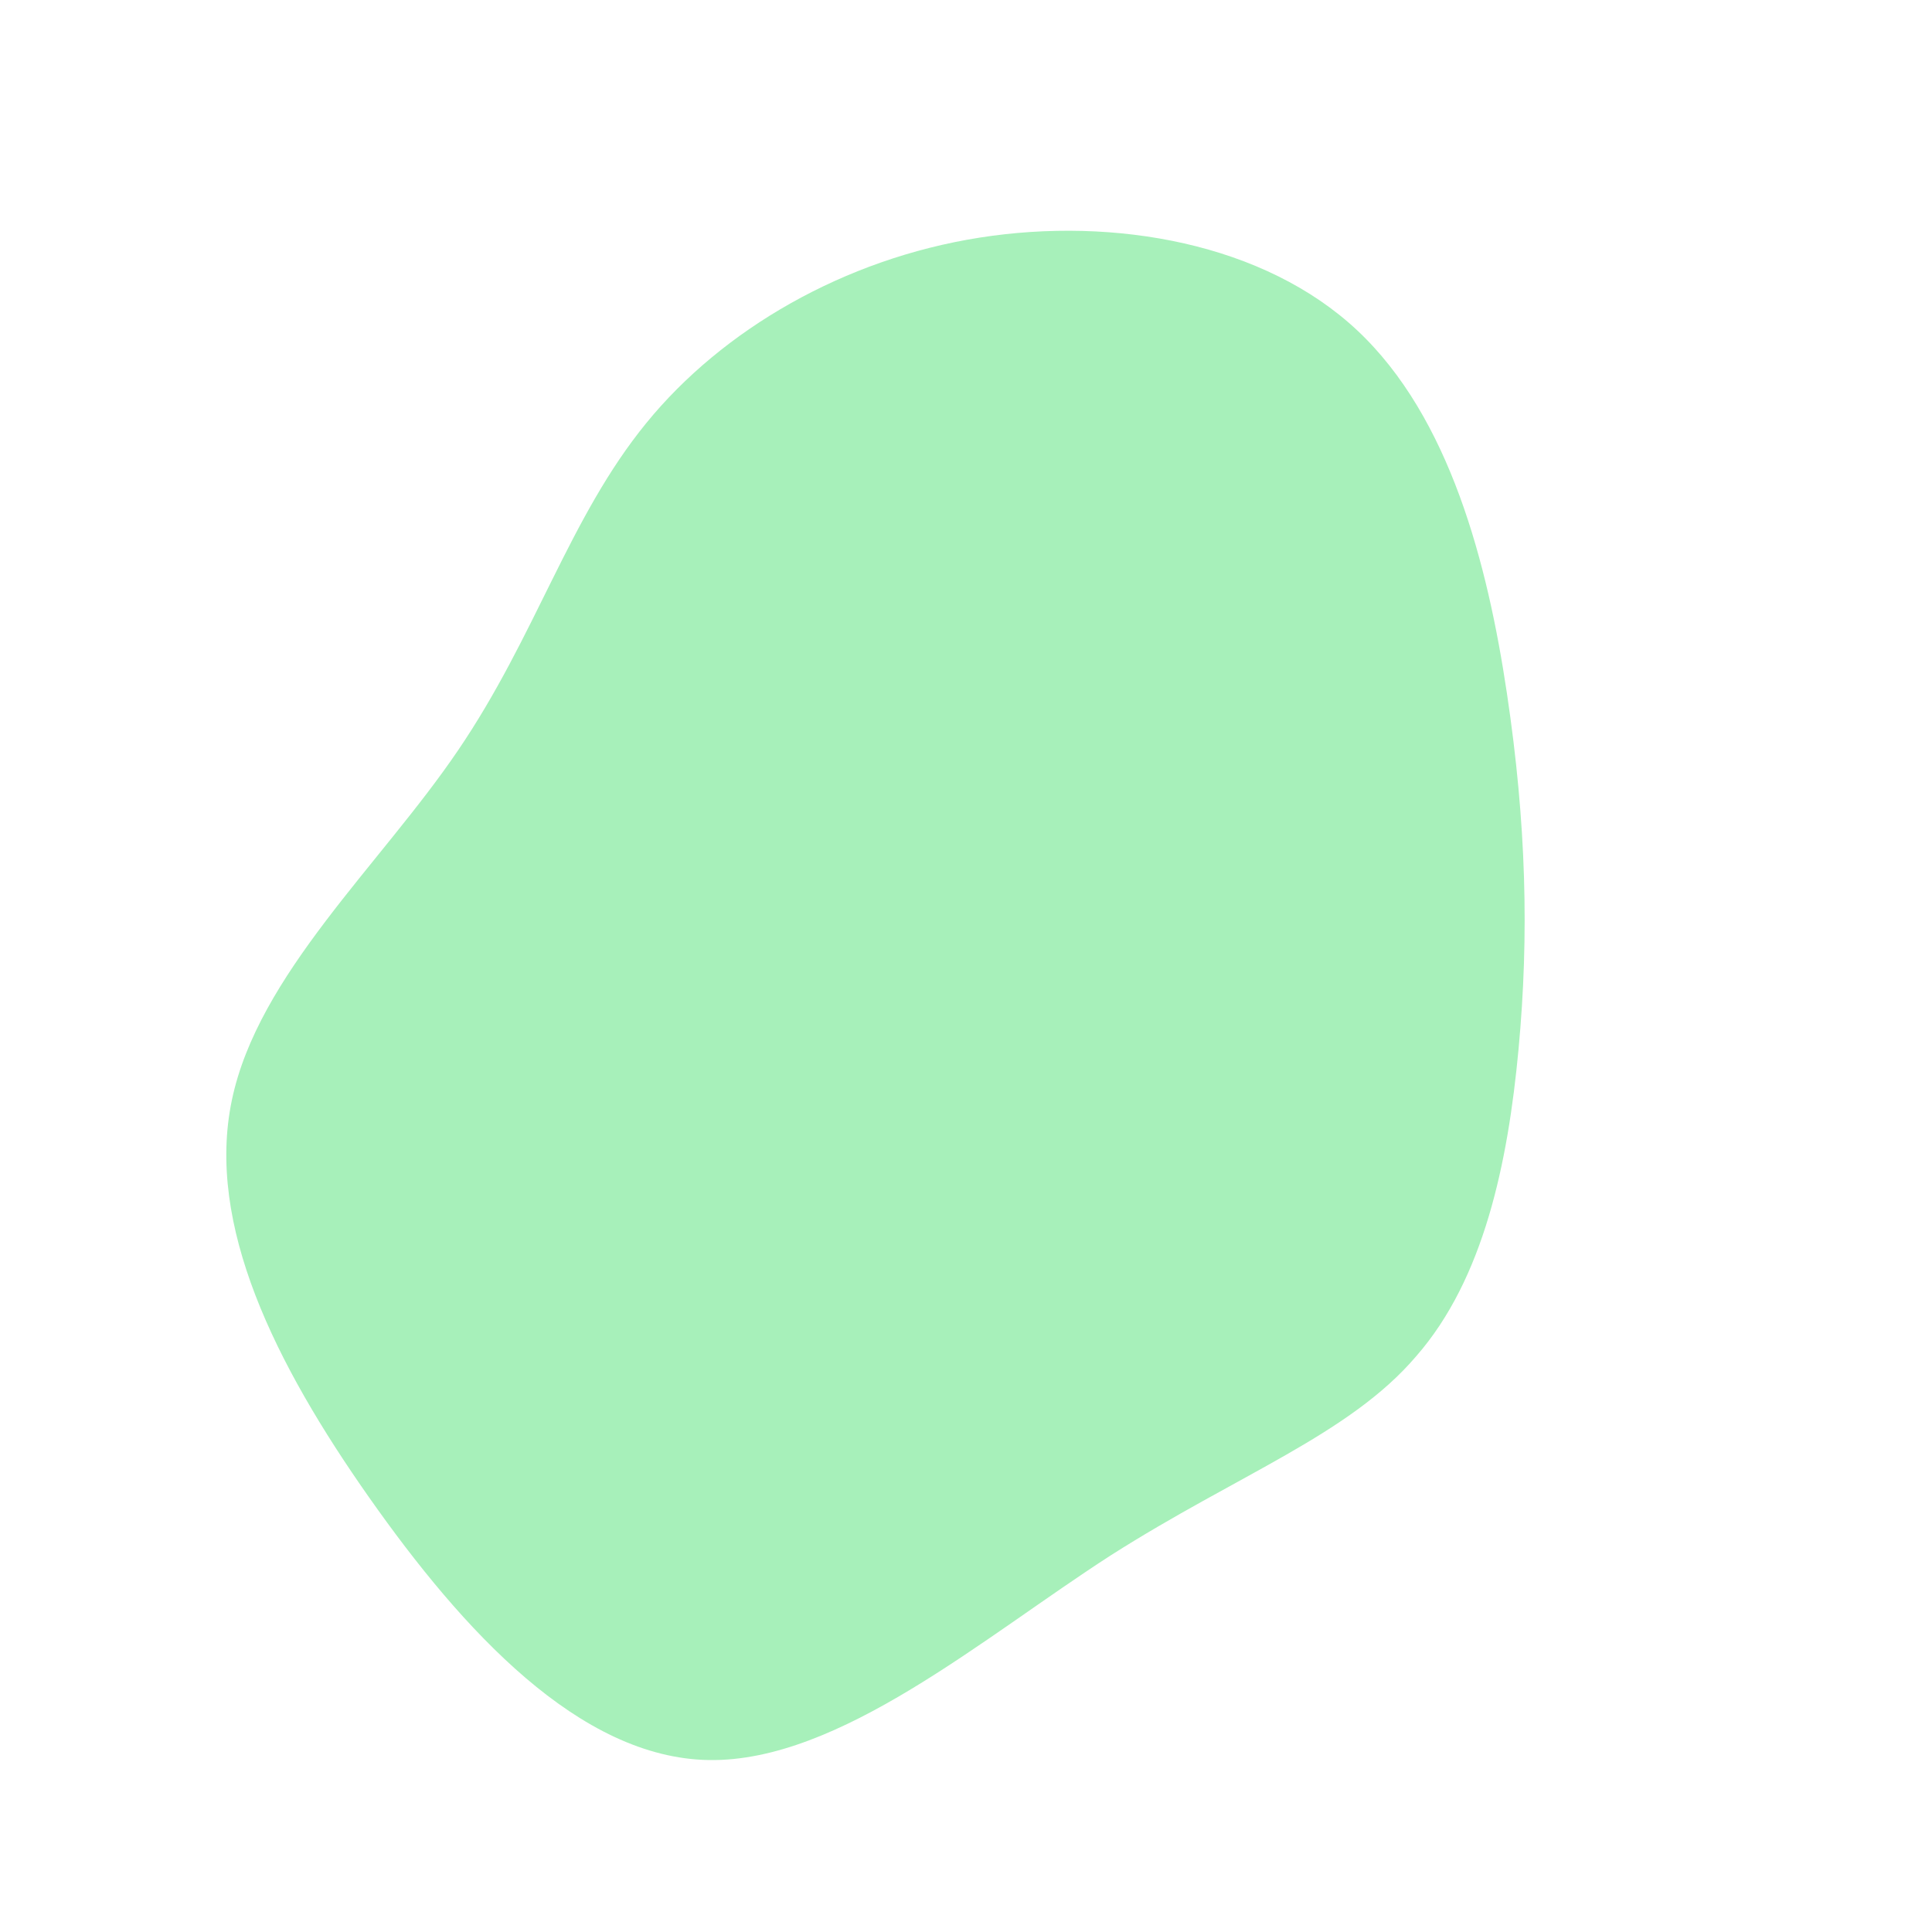 <?xml version="1.0" standalone="no"?>
<svg viewBox="0 0 200 200" xmlns="http://www.w3.org/2000/svg">
  <path fill="#A7F0BA" d="M40.5,-65.8C50.1,-56.8,54,-41.6,56,-28.2C58,-14.8,58.3,-3.2,57.2,8.6C56.1,20.4,53.6,32.4,46.6,40.4C39.7,48.5,28.2,52.6,15,61C1.8,69.5,-13.1,82.4,-26.6,82.2C-40,82,-52.1,68.8,-61.8,55C-71.5,41.2,-78.7,26.8,-76,13.9C-73.3,0.9,-60.6,-10.5,-52.6,-22.3C-44.5,-34.2,-41.1,-46.4,-33.1,-56.2C-25.2,-65.9,-12.6,-73.2,1.4,-75.4C15.4,-77.6,30.9,-74.8,40.5,-65.8Z" transform="translate(100 100)" />
</svg>
